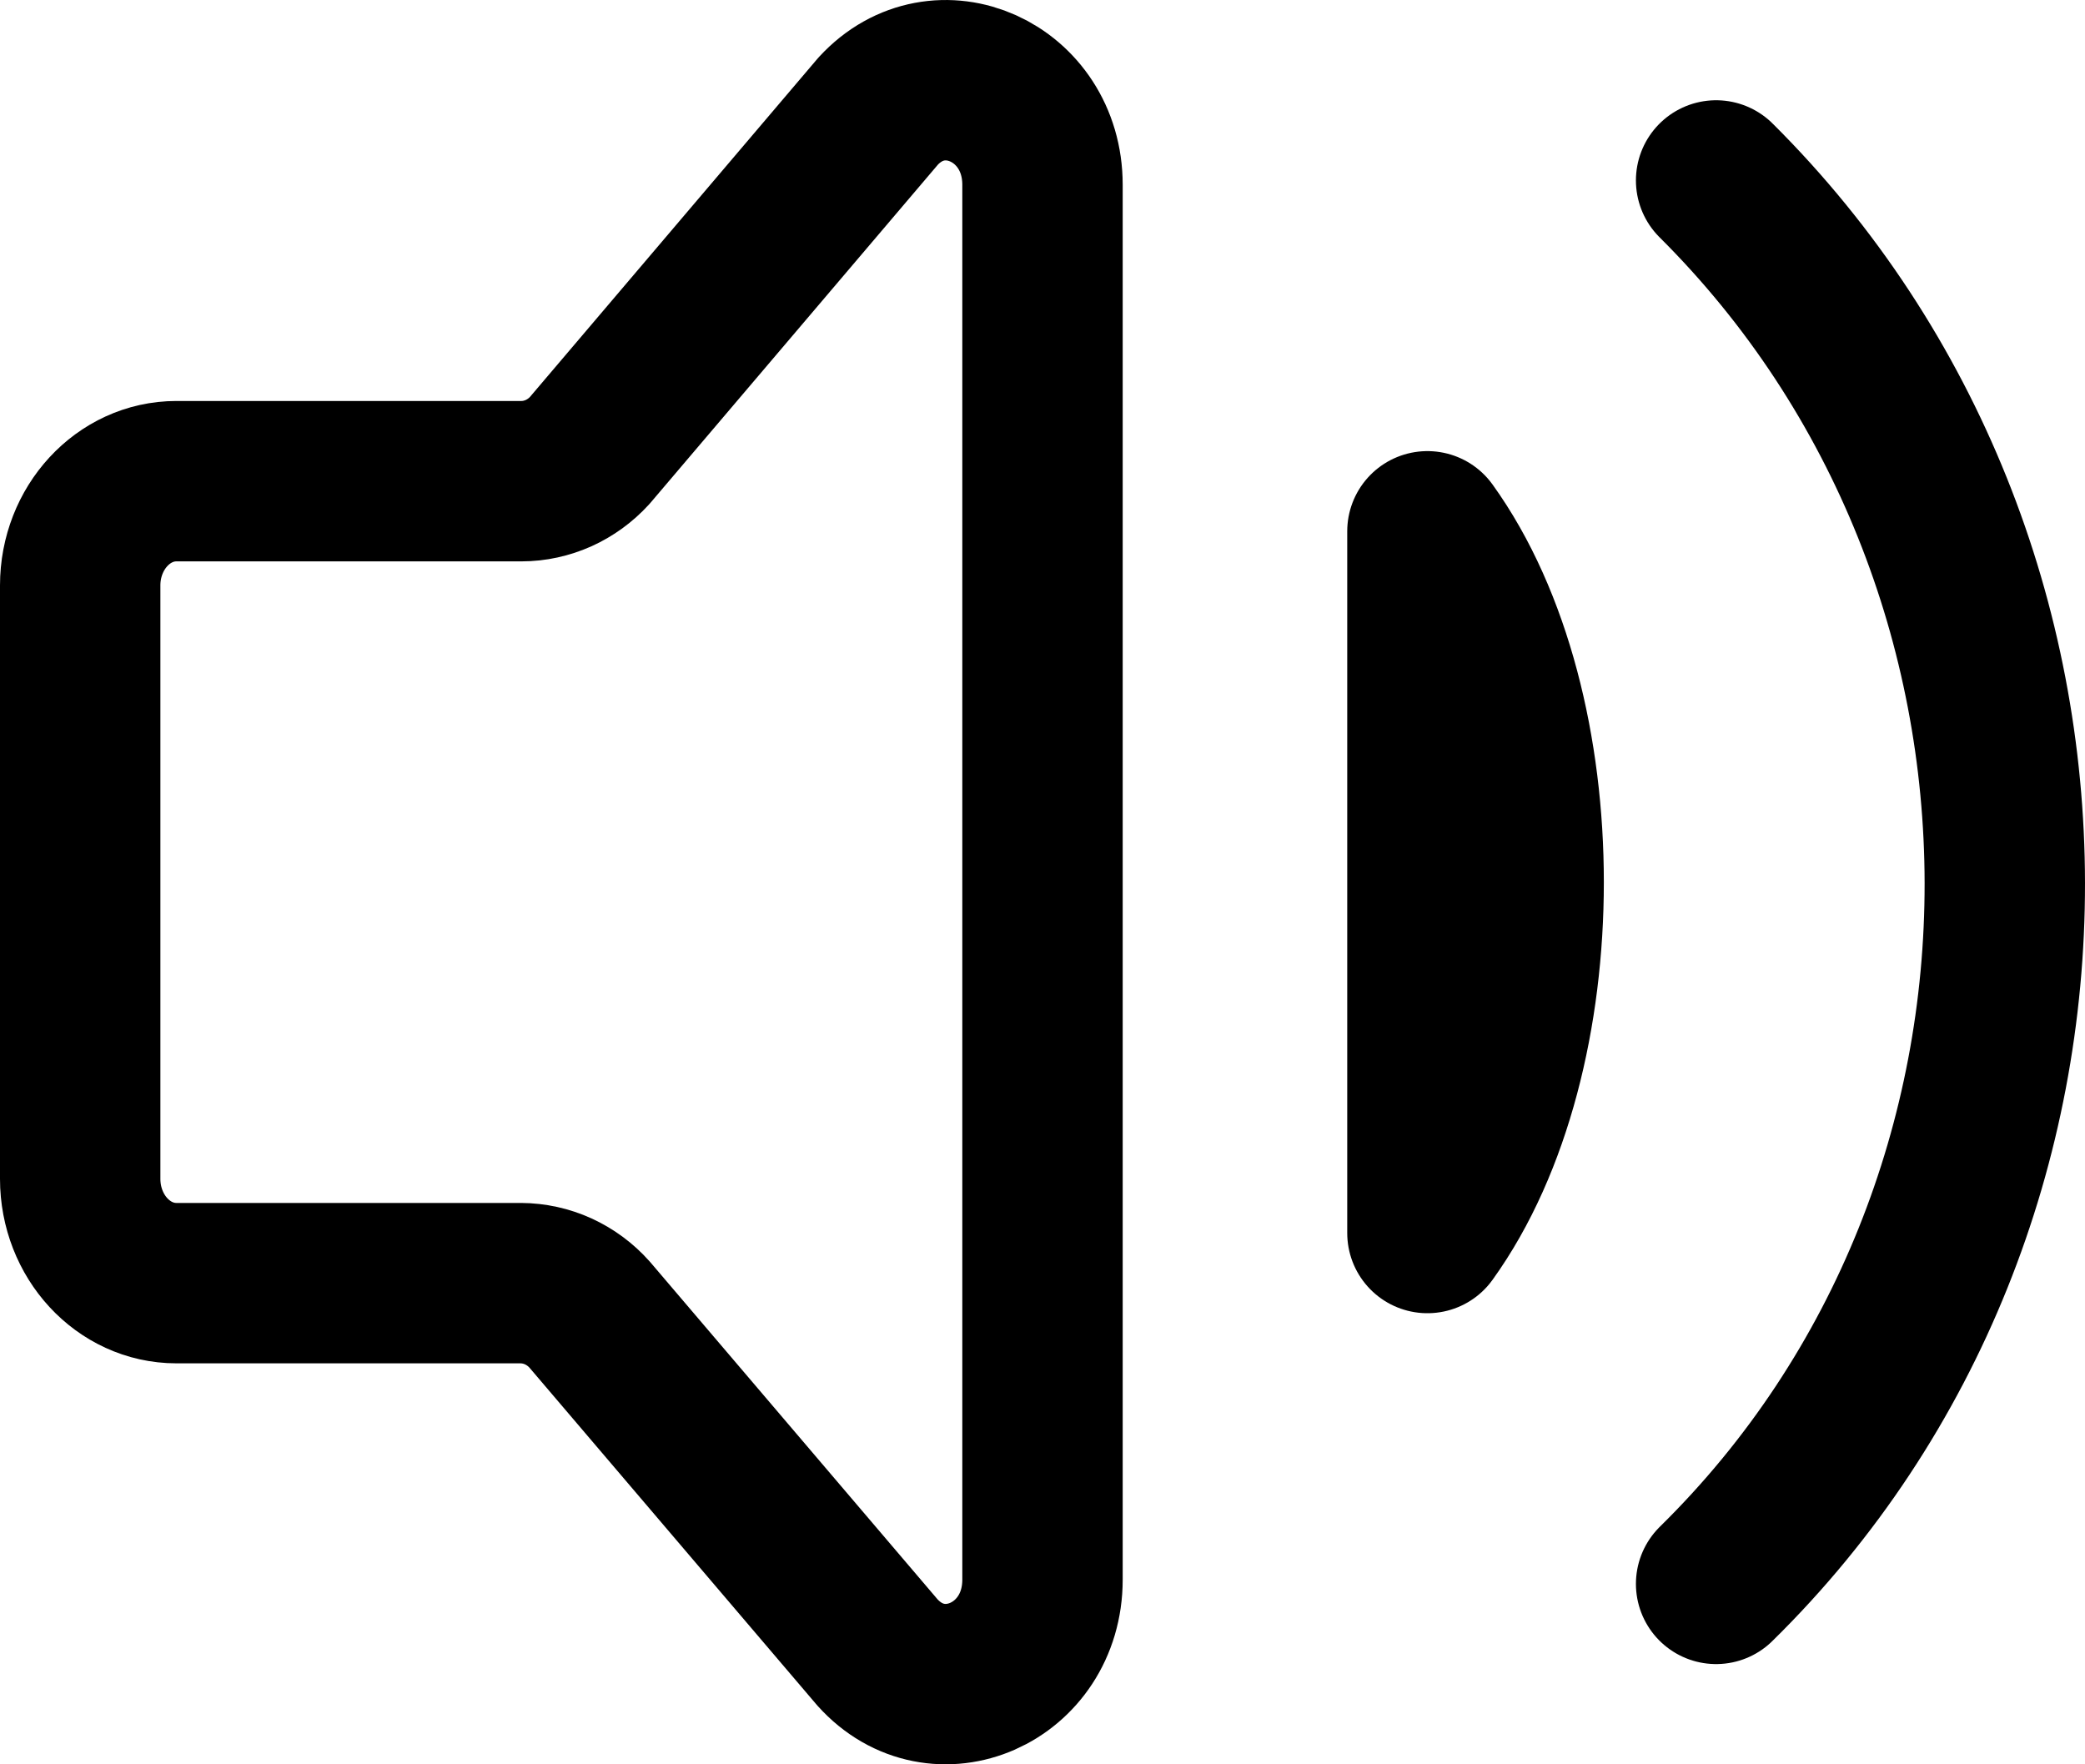 <svg width="26" height="22" viewBox="0 0 26 22" fill="none" xmlns="http://www.w3.org/2000/svg">
<path d="M21.4 2.25C26.186 7.01 26.214 15.021 21.4 19.75M1 14.699V7.3C1 6.583 1.538 6 2.2 6H6.503C6.662 6 6.819 5.965 6.965 5.9C7.111 5.834 7.242 5.739 7.352 5.619L10.952 1.384C11.708 0.564 13 1.145 13 2.304V19.697C13 20.864 11.692 21.44 10.941 20.604L7.353 16.393C7.243 16.269 7.11 16.171 6.962 16.103C6.815 16.036 6.655 16.001 6.494 16H2.2C1.538 16 1 15.418 1 14.699ZM17.8 6.625C19.4 8.848 19.4 13.153 17.8 15.375V6.625Z" stroke="black" stroke-width="2" stroke-linecap="round" stroke-linejoin="round"/>
</svg>
